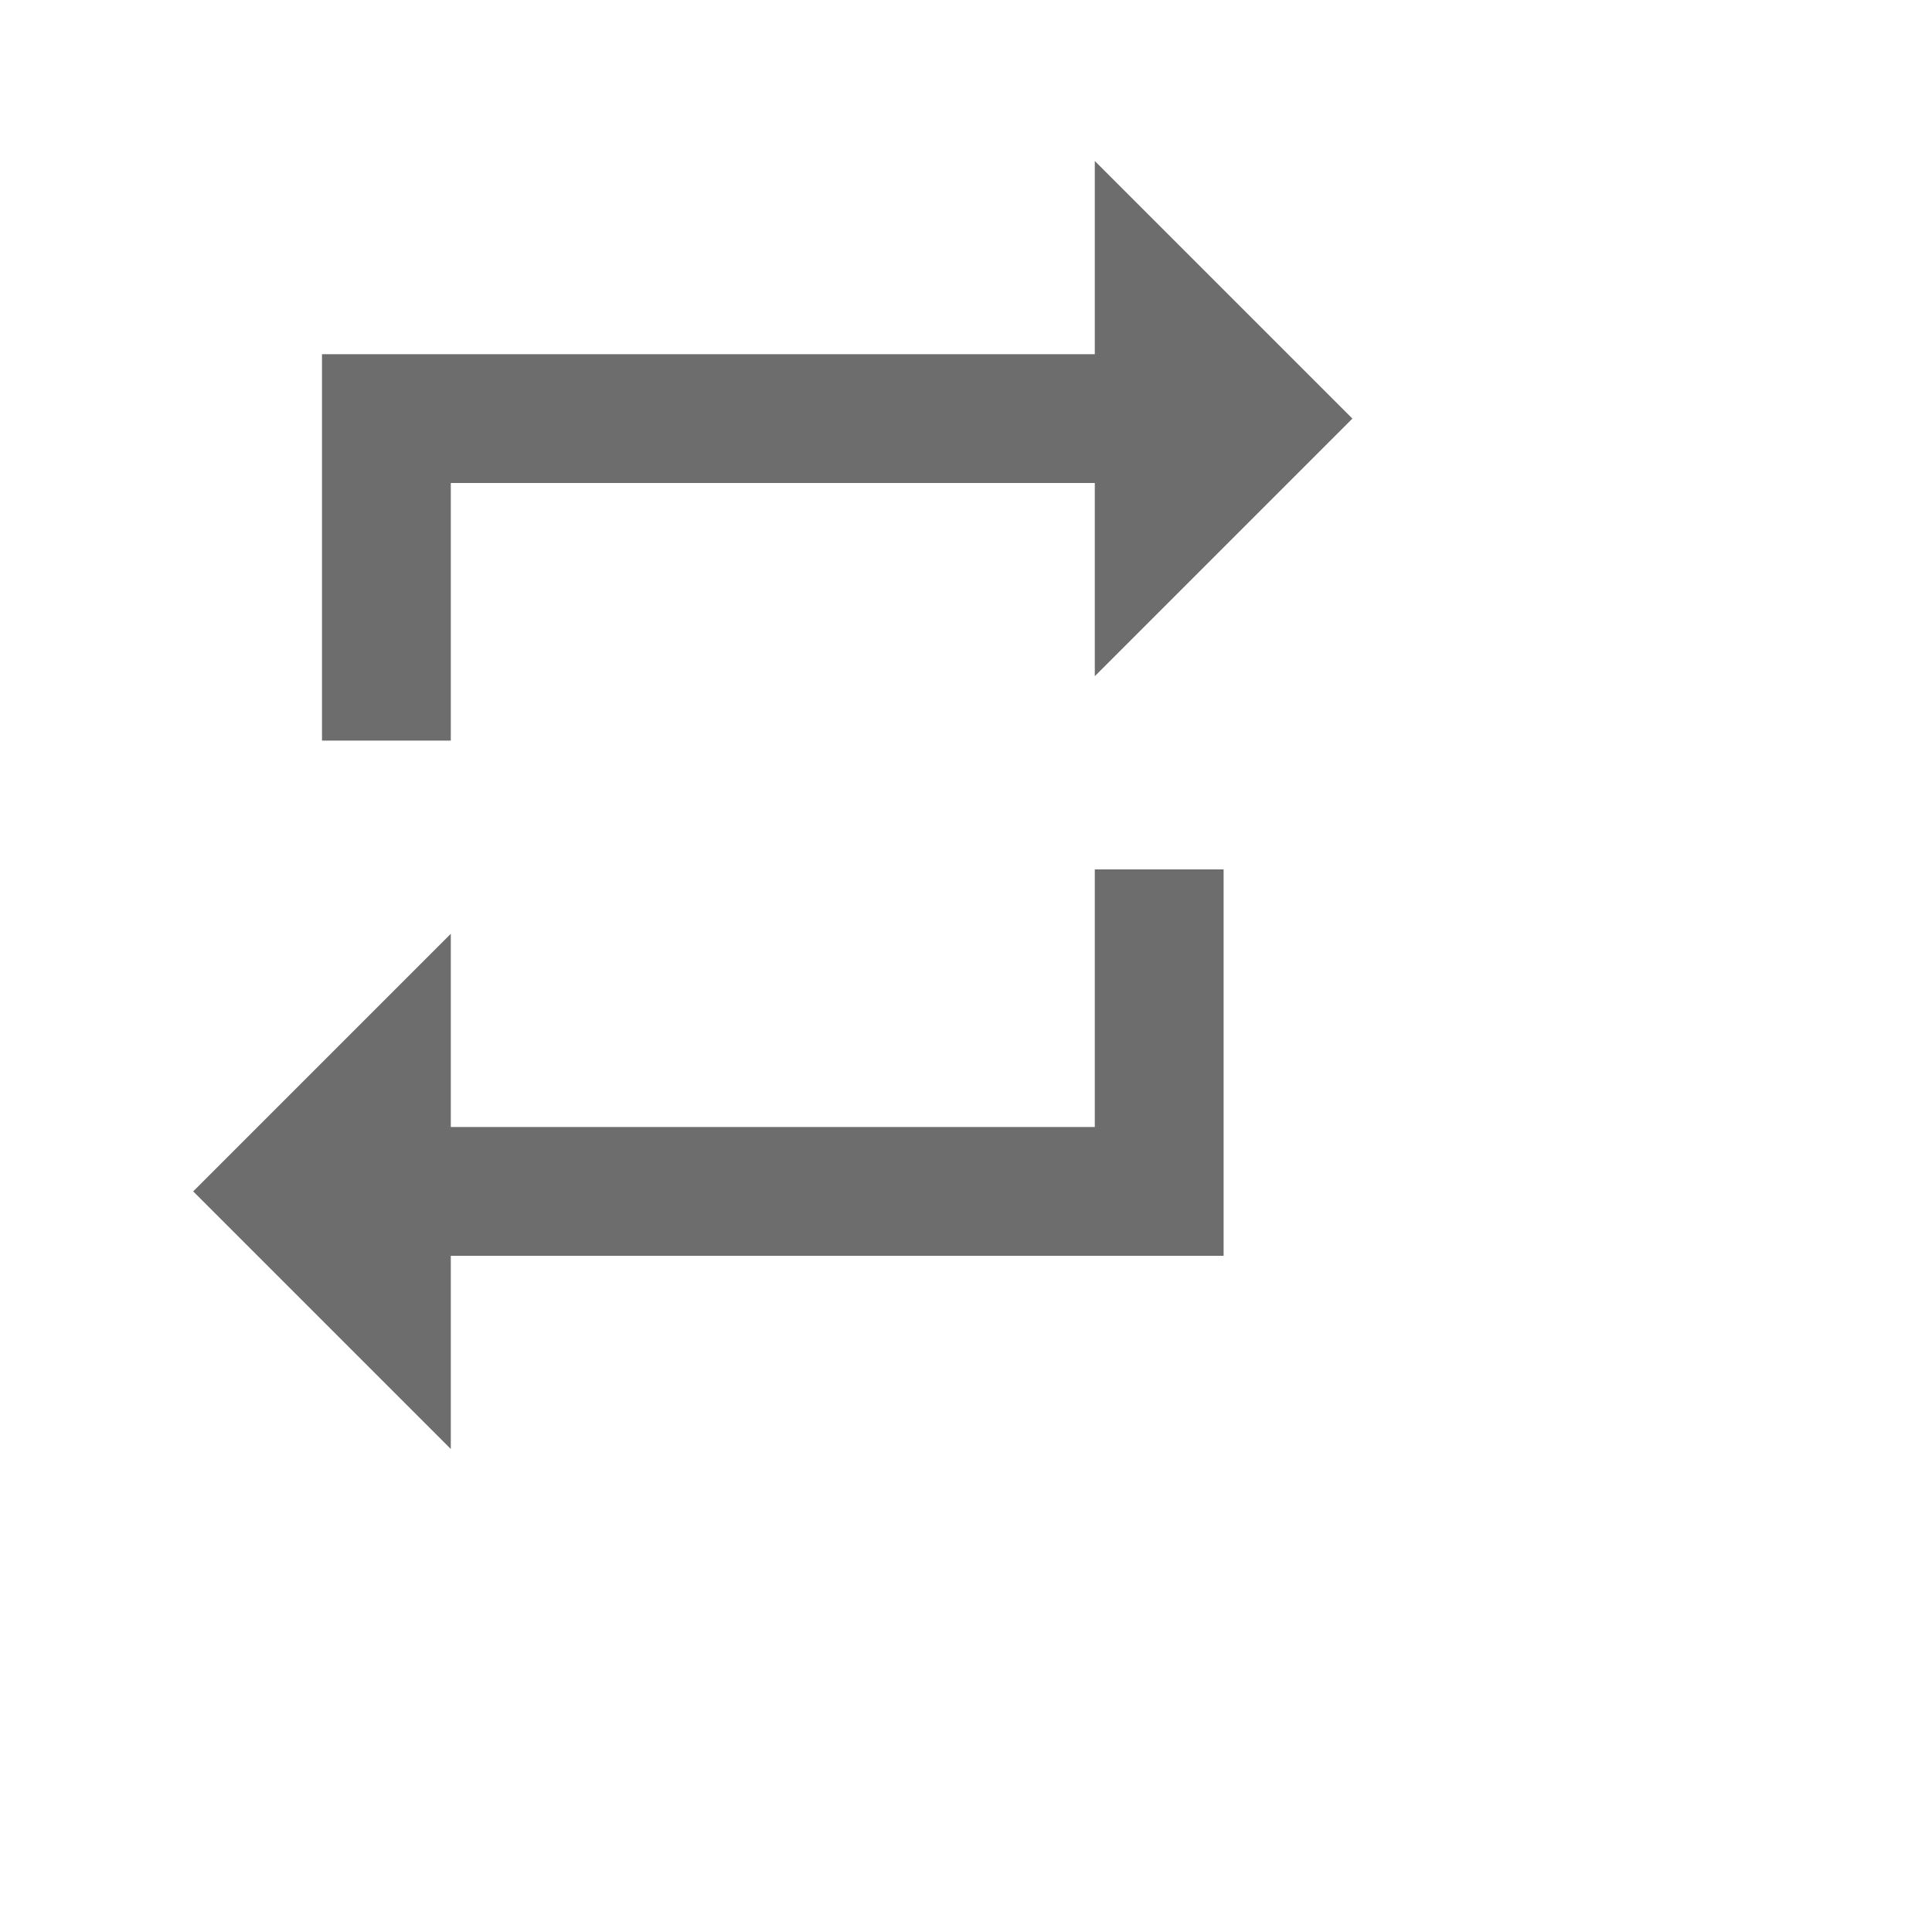 <svg width="30" height="30" viewBox="0 0 30 30" fill="none" xmlns="http://www.w3.org/2000/svg">
<path d="M7 22.5V19.5H19V13.5H17V17.5H7V14.5L3 18.5L7 22.5ZM21 6.5L17 2.5V5.5H5V11.5H7V7.5H17V10.5L21 6.5Z" fill="#6D6D6D"/>
</svg>
